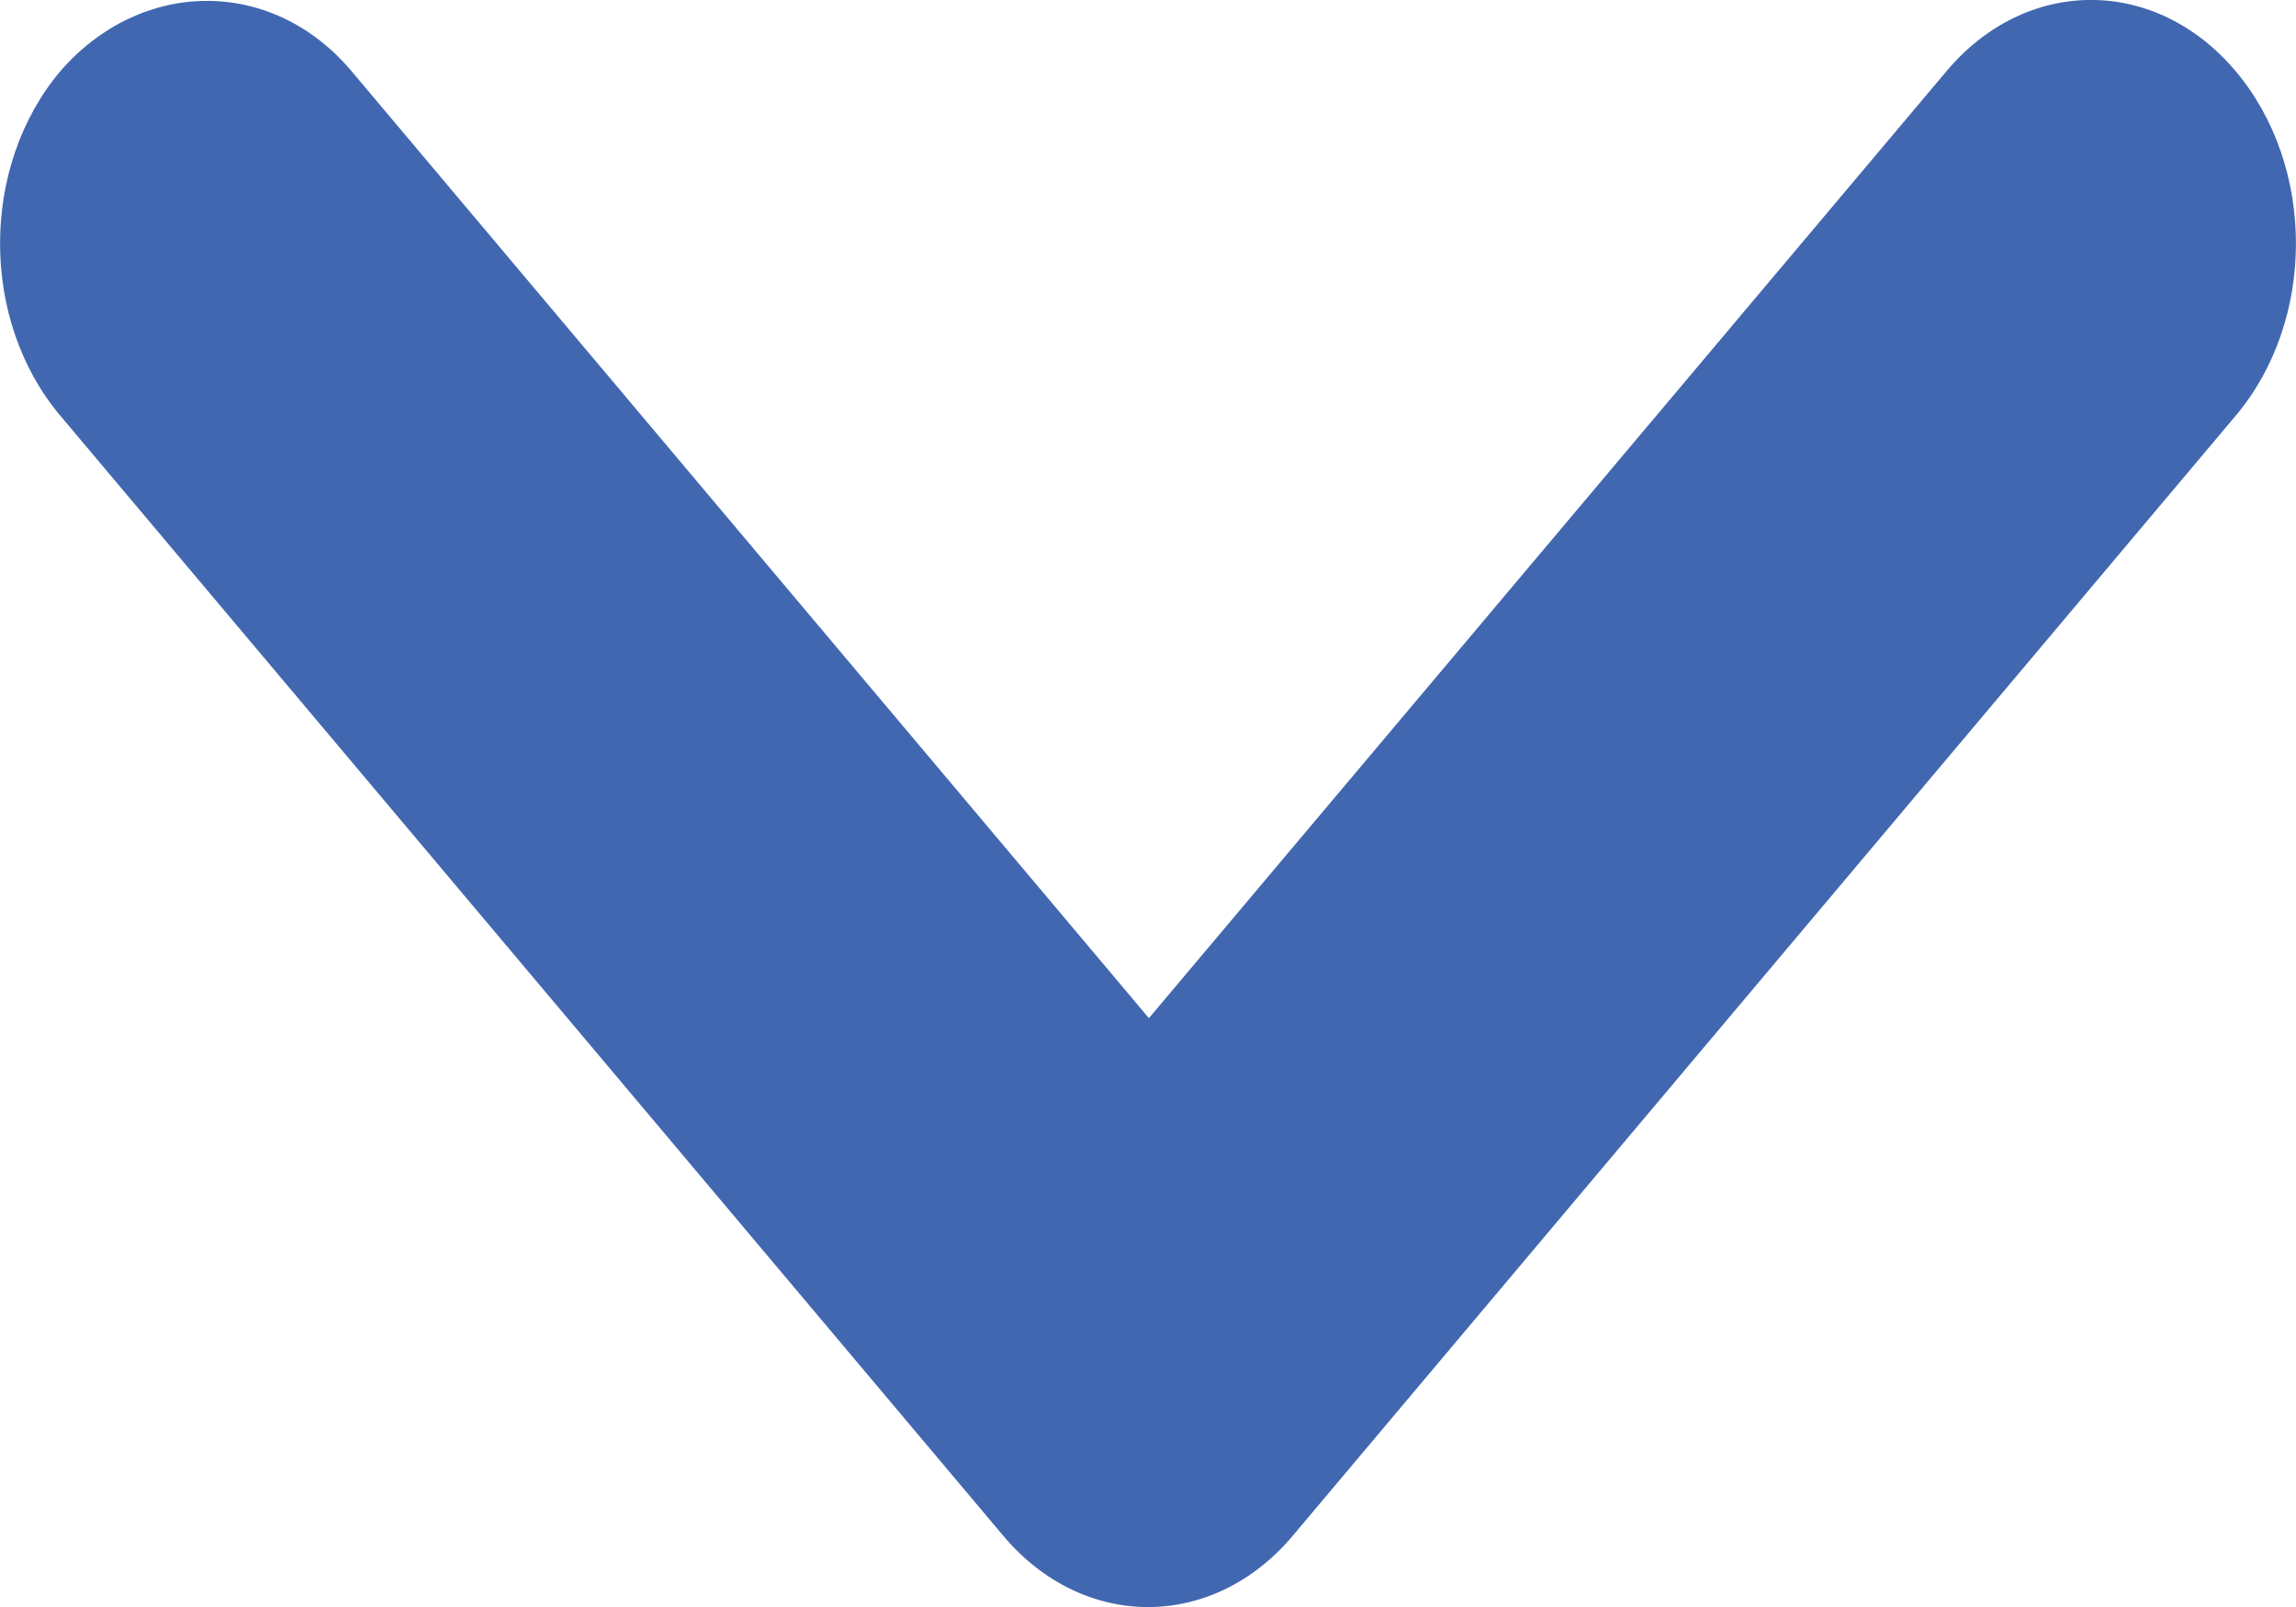 <svg width="10" height="7" viewBox="0 0 10 7" fill="none" xmlns="http://www.w3.org/2000/svg">
<path d="M1.532 0.311L5.004 4.435L8.477 0.311C8.825 -0.104 9.389 -0.104 9.738 0.311C10.087 0.726 10.087 1.395 9.738 1.81L5.631 6.689C5.282 7.104 4.718 7.104 4.369 6.689L0.262 1.81C-0.087 1.395 -0.087 0.726 0.262 0.311C0.611 -0.093 1.183 -0.104 1.532 0.311Z" fill="#4167B0"/>
</svg>
